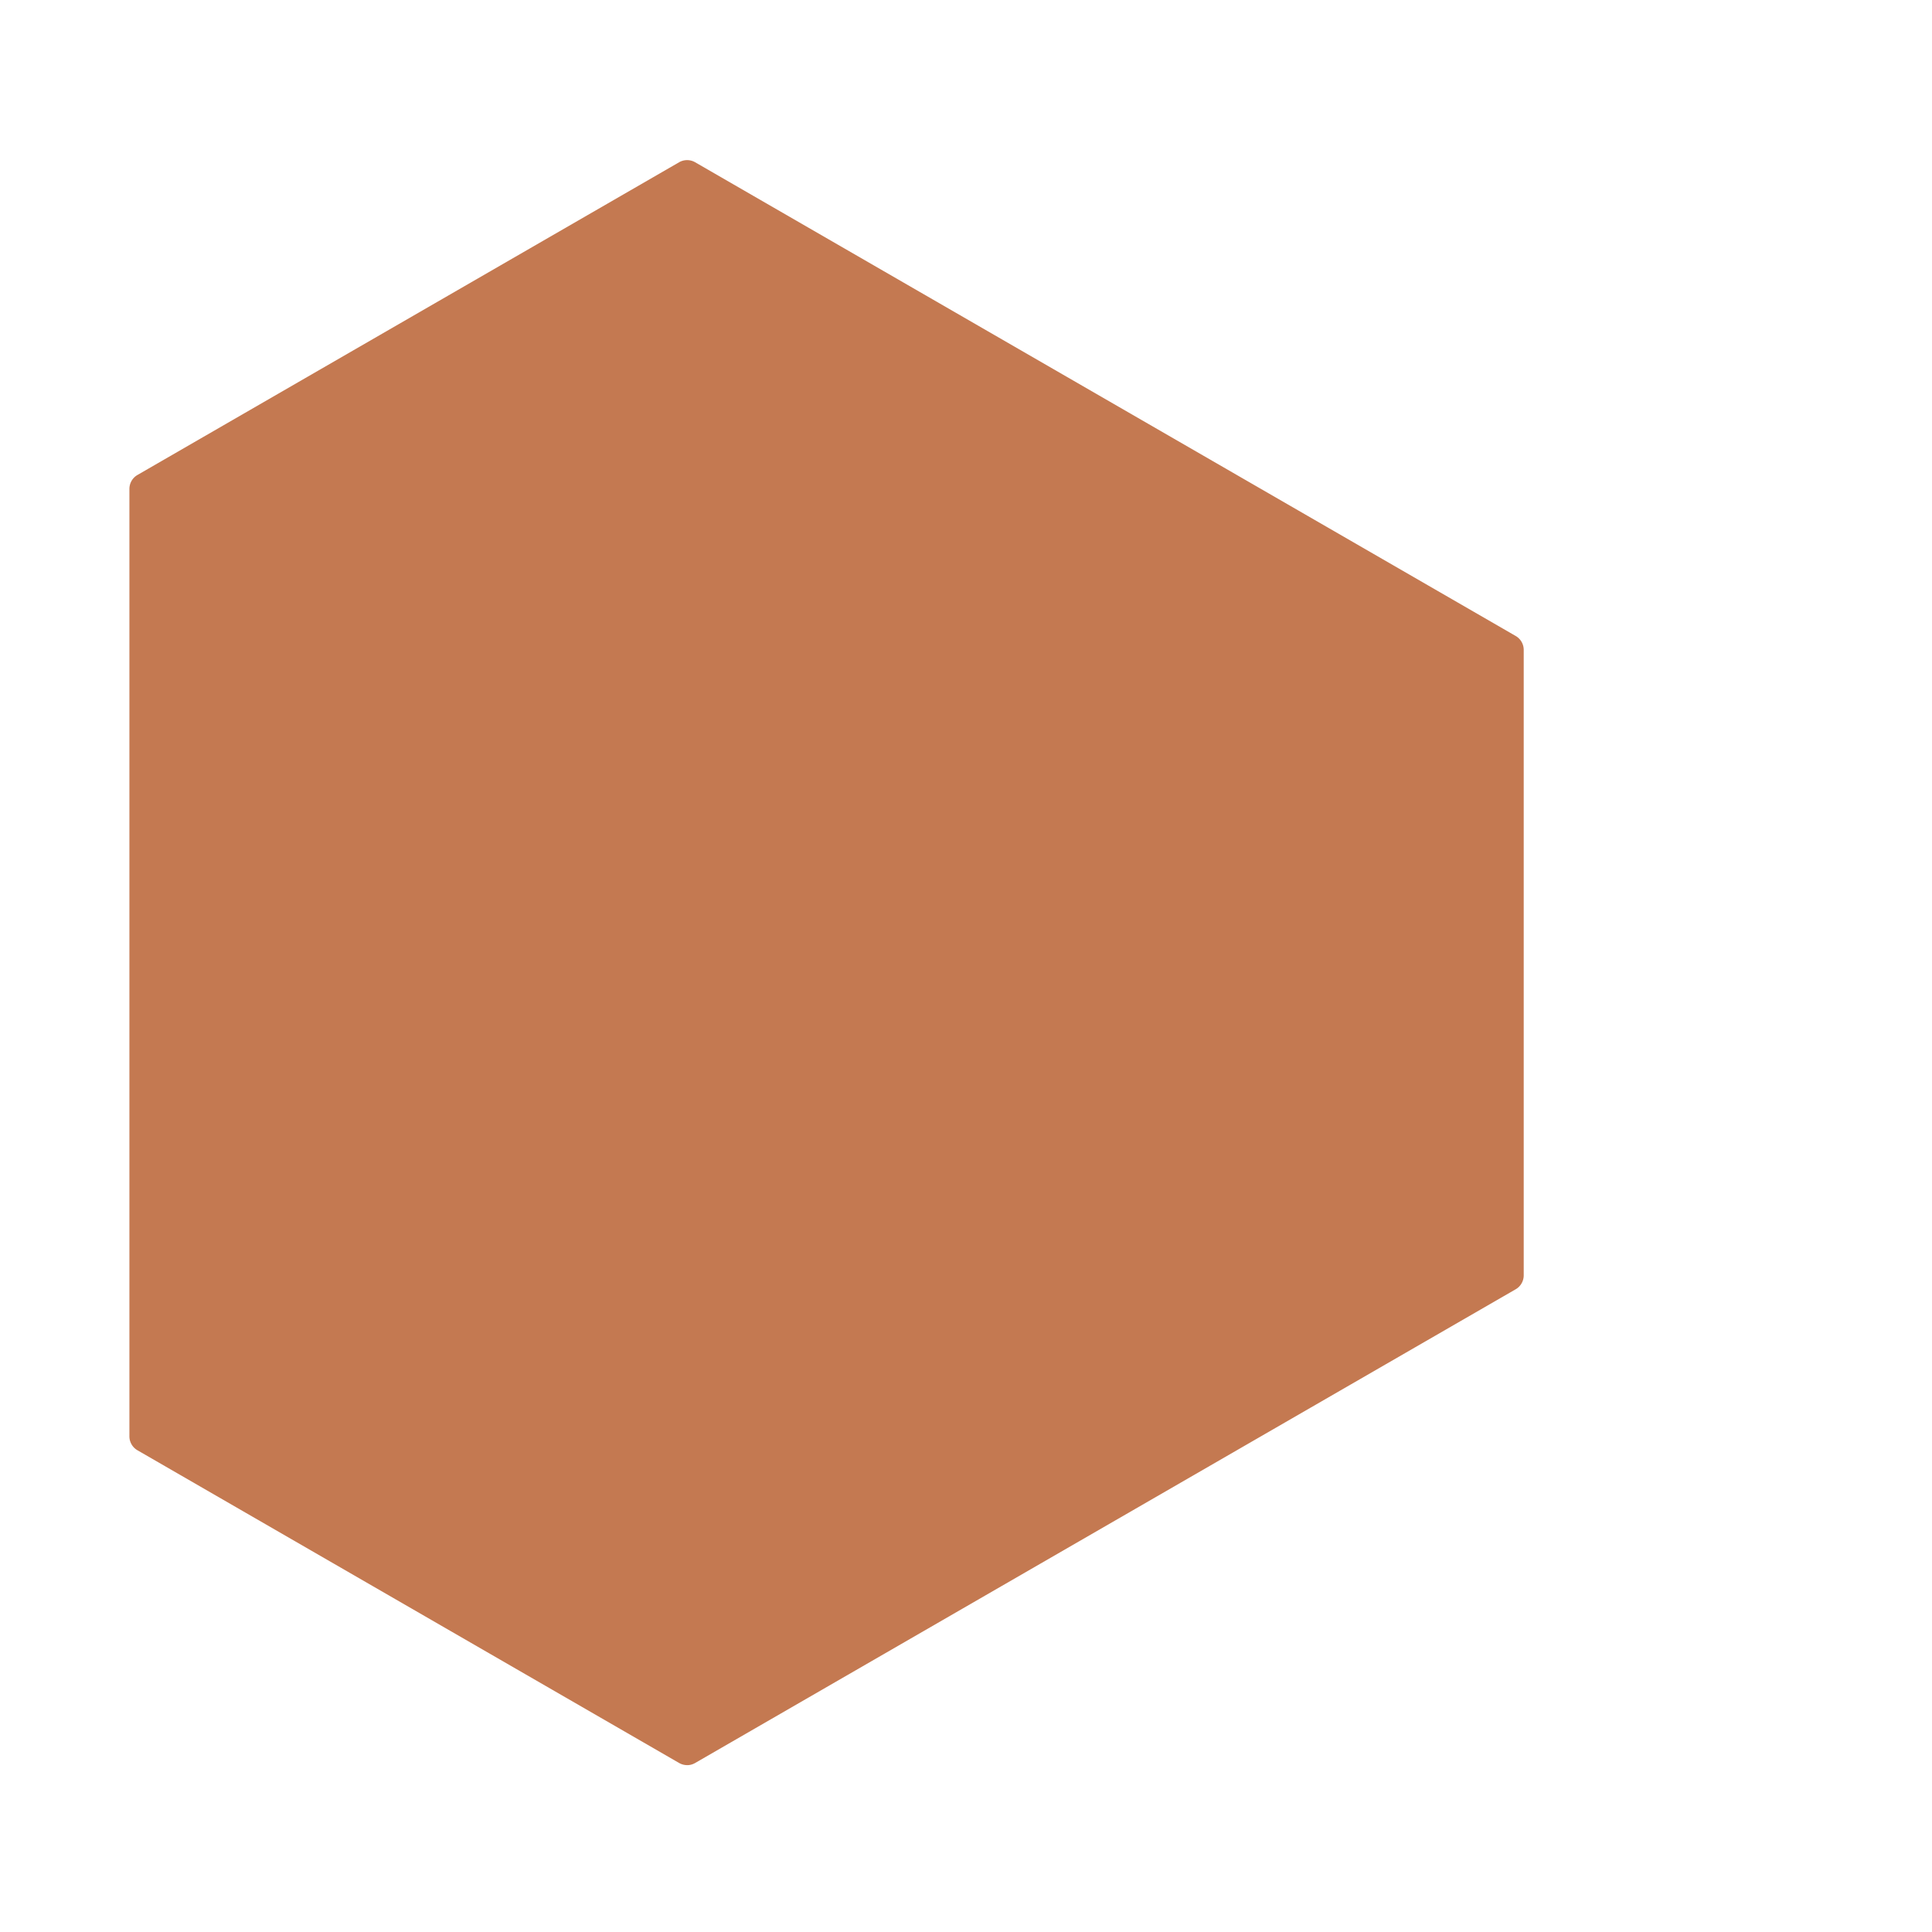 <svg xmlns="http://www.w3.org/2000/svg" width="576" height="576" style="enable-background:new" viewBox="0 0 152.4 152.4"><g style="opacity:1"><path d="M146.617 266.237c.232.01.462-.053.664-.17l64.722-37.366a1.27 1.27 0 0 0 .635-1.1v-49.335a1.27 1.27 0 0 0-.635-1.1l-64.722-37.365a1.27 1.27 0 0 0-1.27 0l-42.724 24.666a1.27 1.27 0 0 0-.635 1.1V240.3c0 .454.242.873.635 1.1l42.724 24.666c.185.106.393.165.606.17z" style="color:#000;font-style:normal;font-variant:normal;font-weight:400;font-stretch:normal;font-size:medium;line-height:normal;font-family:sans-serif;font-variant-ligatures:normal;font-variant-position:normal;font-variant-caps:normal;font-variant-numeric:normal;font-variant-alternates:normal;font-feature-settings:normal;text-indent:0;text-align:start;text-decoration:none;text-decoration-line:none;text-decoration-style:solid;text-decoration-color:#000;letter-spacing:normal;word-spacing:normal;text-transform:none;writing-mode:lr-tb;direction:ltr;text-orientation:mixed;dominant-baseline:auto;baseline-shift:baseline;text-anchor:start;white-space:normal;shape-padding:0;clip-rule:nonzero;display:inline;overflow:visible;visibility:visible;isolation:auto;mix-blend-mode:normal;color-interpolation:sRGB;color-interpolation-filters:linearRGB;solid-color:#000;solid-opacity:1;vector-effect:none;fill:#c47951;fill-opacity:1;fill-rule:nonzero;stroke:none;stroke-width:2.54;stroke-linecap:round;stroke-linejoin:round;stroke-miterlimit:4;stroke-dasharray:none;stroke-dashoffset:0;stroke-opacity:1;color-rendering:auto;image-rendering:auto;shape-rendering:auto;text-rendering:auto;enable-background:accumulate" transform="translate(-92.444 -127)"/></g></svg>